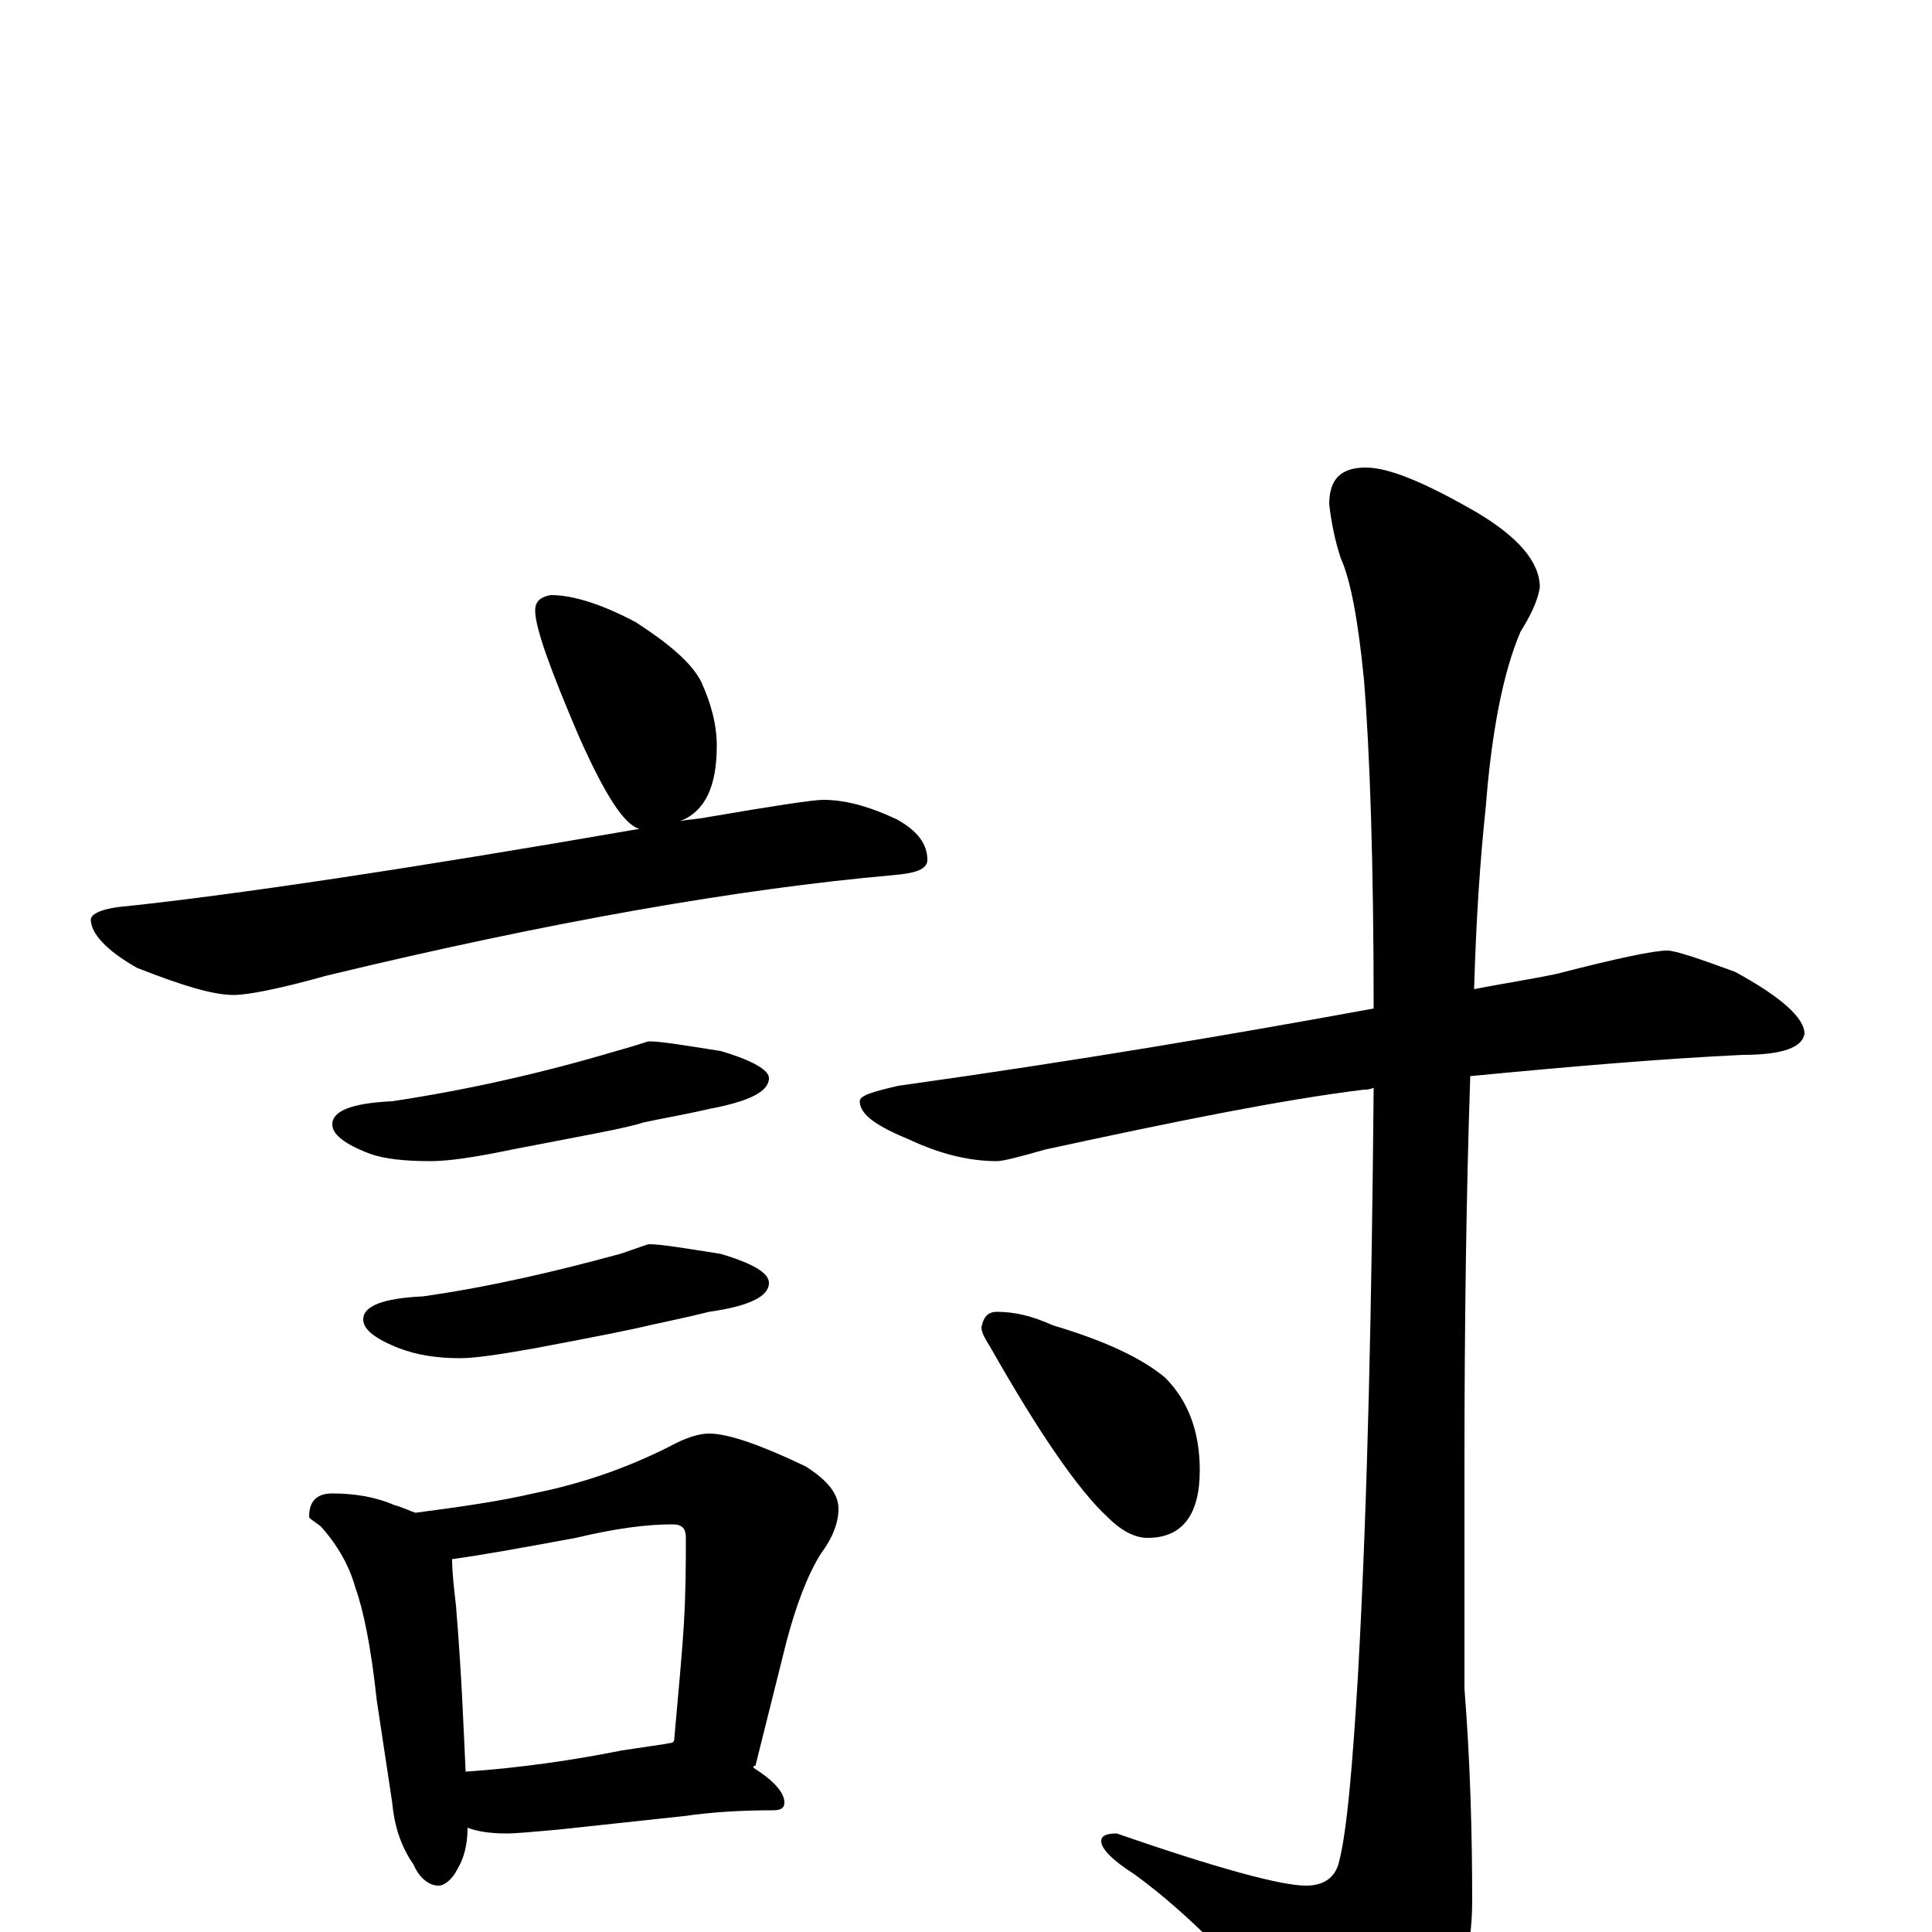 <?xml version="1.0" encoding="utf-8" ?>
<!DOCTYPE svg PUBLIC "-//W3C//DTD SVG 1.1//EN" "http://www.w3.org/Graphics/SVG/1.1/DTD/svg11.dtd">
<svg version="1.1" id="Layer_1" xmlns="http://www.w3.org/2000/svg" xmlns:xlink="http://www.w3.org/1999/xlink" x="0px" y="145px" width="1000px" height="1000px" viewBox="0 0 1000 1000" enable-background="new 0 0 1000 1000" xml:space="preserve">
<g id="Layer_1">
<path id="glyph" transform="matrix(1 0 0 -1 0 1000)" d="M285,692C297,692 312,687 329,678C346,667 358,657 363,647C368,636 371,625 371,614C371,593 365,580 352,575C357,576 361,576 366,577C401,583 421,586 426,586C437,586 449,583 464,576C475,570 480,563 480,555C480,550 474,548 462,547C383,540 285,523 169,495C144,488 128,485 121,485C110,485 94,490 71,499C55,508 47,517 47,524C47,527 53,530 66,531C122,537 210,550 331,571C323,573 313,589 300,618C285,653 277,675 277,684C277,689 280,691 285,692M336,461C342,461 354,459 373,456C390,451 398,446 398,442C398,435 388,430 367,426C354,423 342,421 333,419C324,416 301,412 265,405C246,401 232,399 223,399C210,399 199,400 191,403C178,408 172,413 172,418C172,425 182,429 203,430C243,436 282,445 319,456C330,459 335,461 336,461M336,356C342,356 354,354 373,351C390,346 398,341 398,336C398,329 388,324 367,321C355,318 345,316 336,314C328,312 308,308 276,302C259,299 246,297 238,297C225,297 215,299 207,302C194,307 188,312 188,317C188,324 198,328 219,329C254,334 288,342 321,351C330,354 335,356 336,356M172,227C184,227 195,225 204,221C208,220 212,218 215,217C238,220 259,223 276,227C301,232 324,240 346,251C355,256 362,258 367,258C377,258 394,252 417,241C428,234 434,227 434,219C434,212 431,204 425,196C418,185 412,169 407,150l-16,-64C390,86 390,86 390,85C401,78 406,72 406,67C406,64 404,63 400,63C383,63 368,62 354,60l-65,-7C277,52 268,51 262,51C254,51 247,52 242,54C242,45 240,38 237,33C234,27 230,24 227,24C222,24 217,28 214,35C207,45 204,56 203,67l-8,53C192,148 188,167 184,178C181,189 175,200 166,210C162,213 160,214 160,215C160,223 164,227 172,227M241,83C270,85 297,89 322,94C335,96 343,97 348,98C349,99 349,99 349,100C351,123 353,143 354,160C355,177 355,192 355,204C355,209 353,211 348,211C335,211 319,209 298,204C271,199 249,195 234,193C234,186 235,178 236,169C239,133 240,104 241,83M863,508C867,508 879,504 898,497C922,484 934,473 934,465C933,458 923,454 902,454C860,452 813,448 761,443C759,384 758,317 758,242l0,-116C761,88 762,51 762,16C762,-11 755,-35 742,-58C730,-79 721,-89 715,-89C705,-89 694,-81 681,-65C647,-23 616,9 587,30C576,37 570,43 570,47C570,50 573,51 578,51C630,33 663,24 676,24C685,24 691,28 693,36C697,51 700,84 703,135C708,226 710,326 711,437C709,436 707,436 706,436C665,431 610,420 541,405C527,401 519,399 516,399C501,399 486,403 471,410C454,417 445,423 445,430C445,433 452,435 465,438C558,451 640,465 711,478C711,554 709,611 706,648C703,679 699,700 694,711C691,720 689,730 688,739C688,752 694,758 707,758C719,758 738,750 764,735C786,722 797,709 797,696C796,689 792,681 787,673C778,652 772,621 769,582C766,554 764,523 763,488C778,491 792,493 806,496C837,504 856,508 863,508M516,321C525,321 534,319 545,314C572,306 591,297 603,287C615,275 621,259 621,239C621,216 612,204 594,204C587,204 580,208 573,215C558,229 538,258 513,302C510,307 508,310 508,313C509,318 511,321 516,321z"/>
</g>
</svg>
